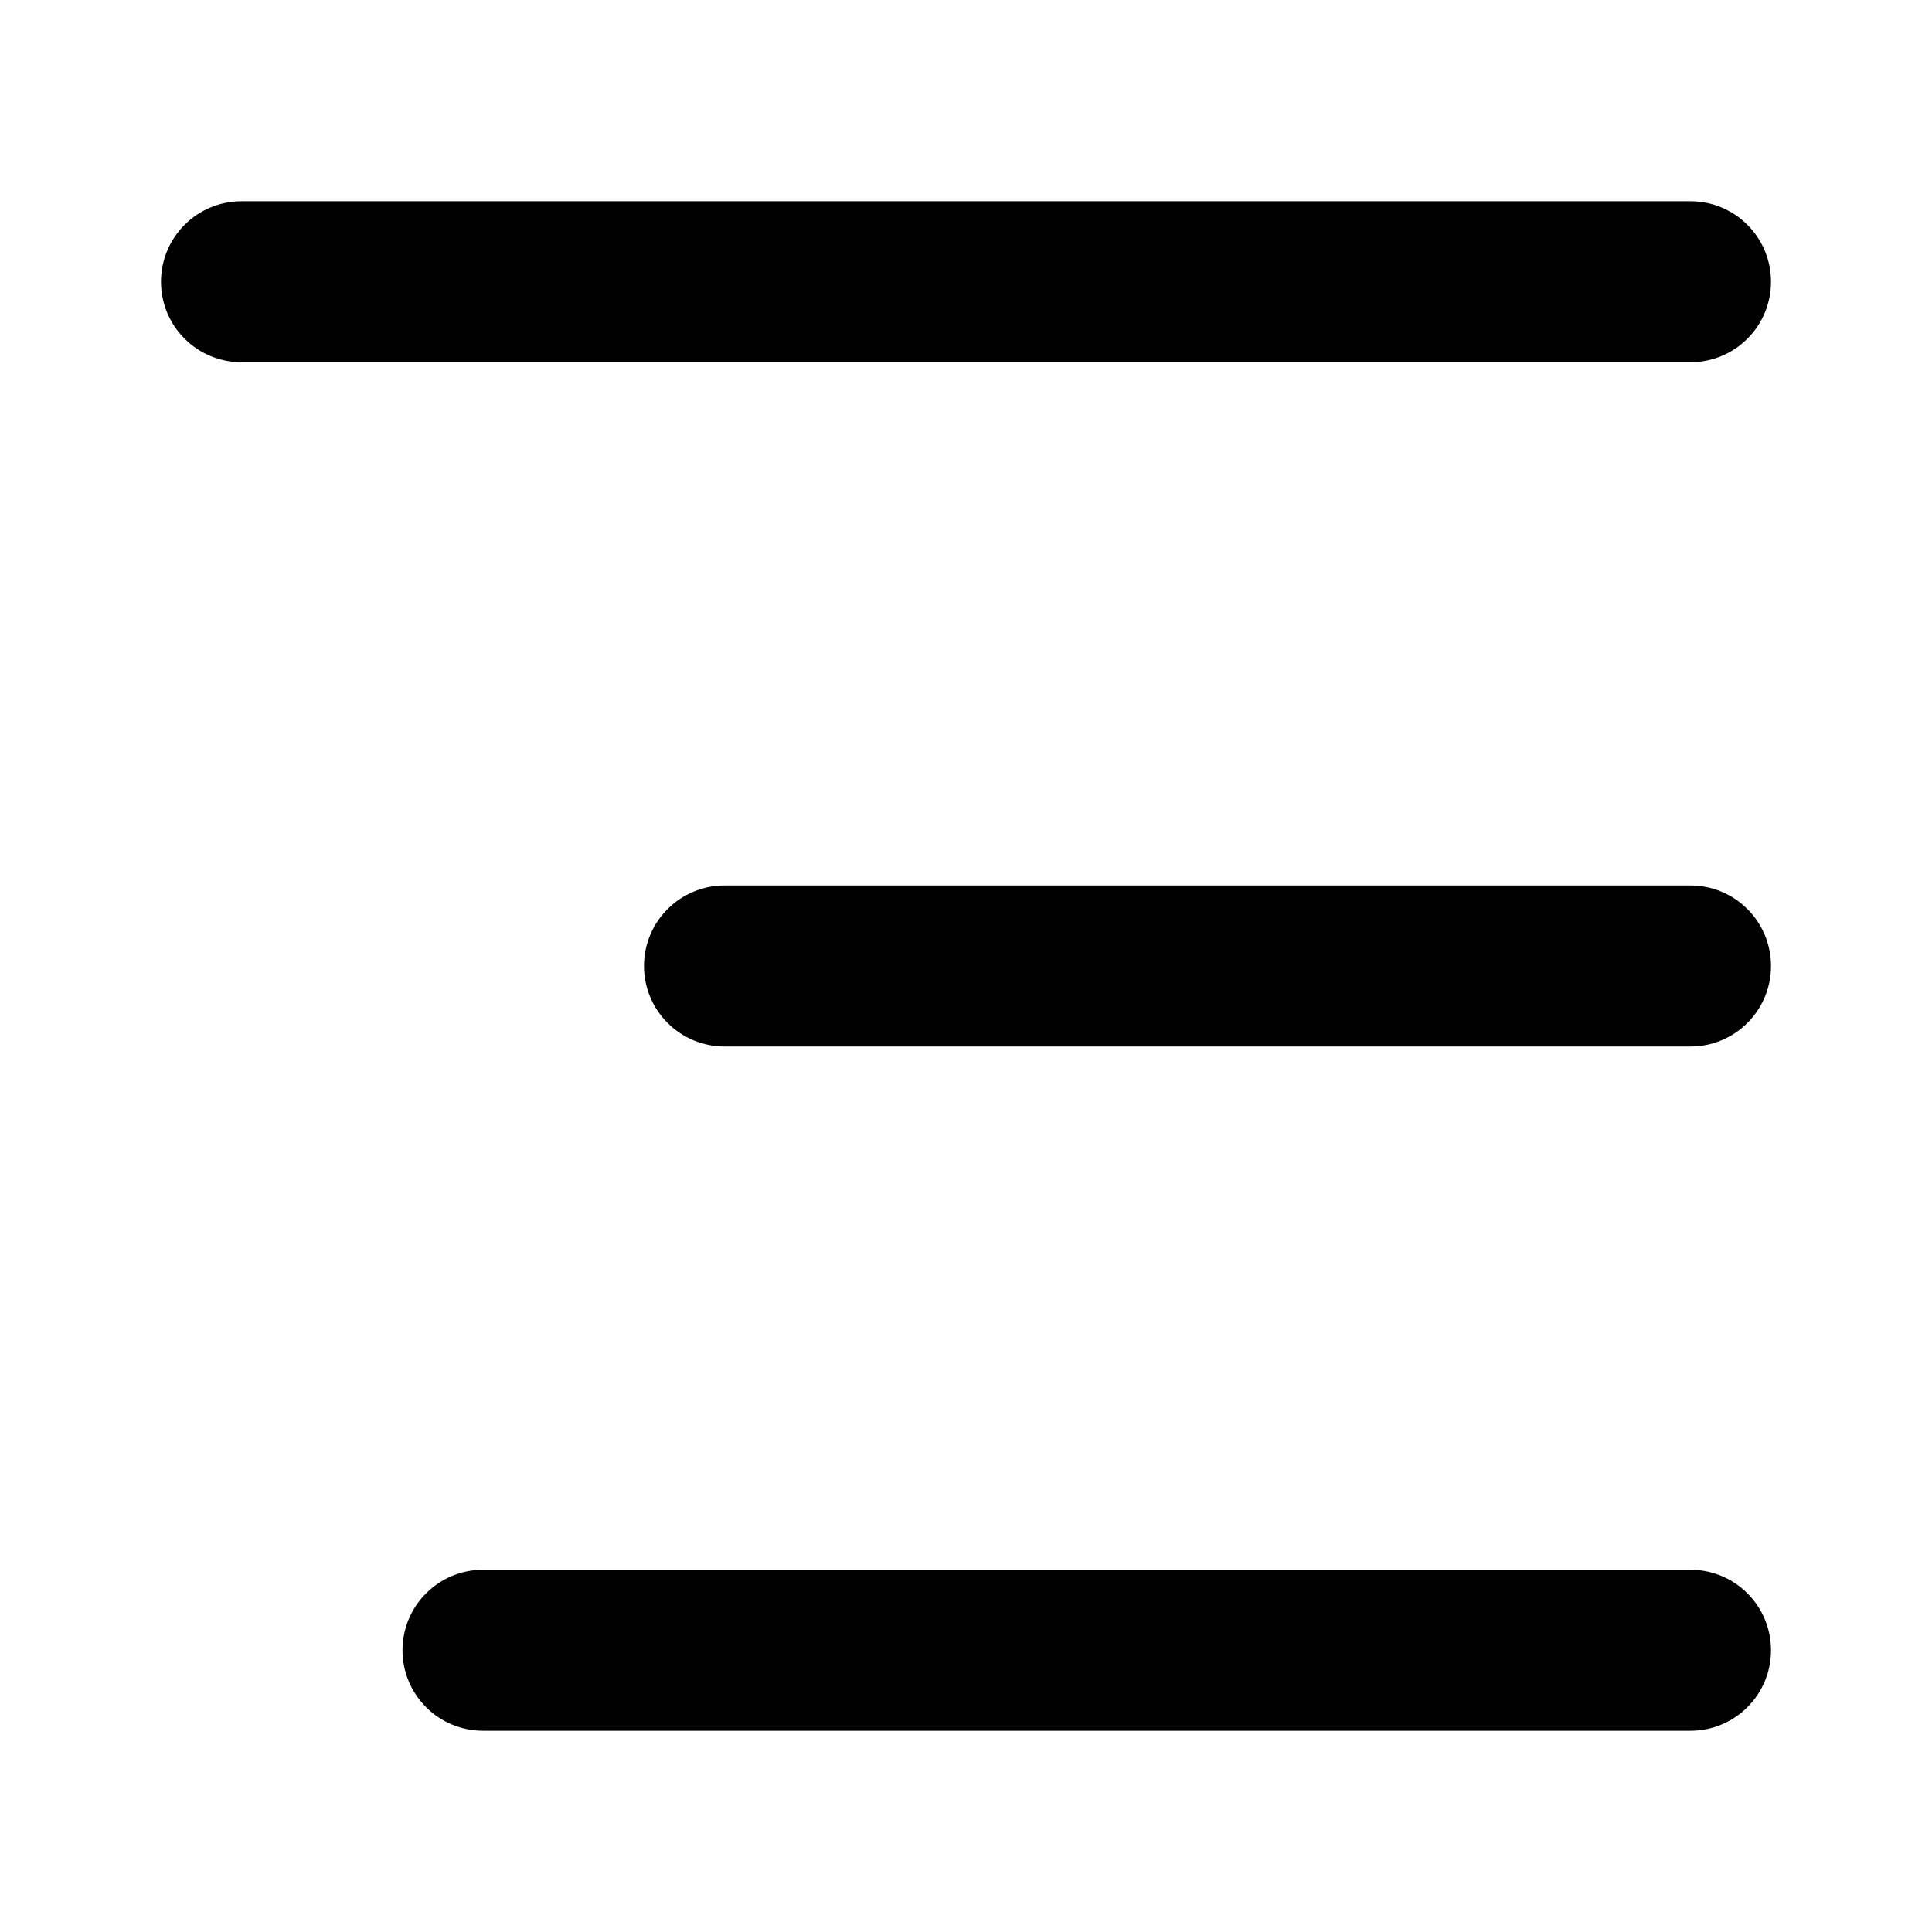<svg width="24" height="24" viewBox="0 0 24 24" fill="none" xmlns="http://www.w3.org/2000/svg">
<path d="M3 4.5H21C21.265 4.5 21.52 4.395 21.707 4.207C21.895 4.02 22 3.765 22 3.5C22 3.235 21.895 2.98 21.707 2.793C21.52 2.605 21.265 2.5 21 2.5H3C2.735 2.5 2.48 2.605 2.293 2.793C2.105 2.98 2 3.235 2 3.5C2 3.765 2.105 4.02 2.293 4.207C2.48 4.395 2.735 4.5 3 4.5Z" fill="black"/>
<path d="M21 11H9C8.735 11 8.48 11.105 8.293 11.293C8.105 11.48 8 11.735 8 12C8 12.265 8.105 12.52 8.293 12.707C8.48 12.895 8.735 13 9 13H21C21.265 13 21.52 12.895 21.707 12.707C21.895 12.52 22 12.265 22 12C22 11.735 21.895 11.48 21.707 11.293C21.52 11.105 21.265 11 21 11Z" fill="black"/>
<path d="M21 19.5H6C5.735 19.5 5.48 19.605 5.293 19.793C5.105 19.98 5 20.235 5 20.5C5 20.765 5.105 21.02 5.293 21.207C5.48 21.395 5.735 21.5 6 21.5H21C21.265 21.5 21.52 21.395 21.707 21.207C21.895 21.02 22 20.765 22 20.5C22 20.235 21.895 19.98 21.707 19.793C21.52 19.605 21.265 19.5 21 19.5Z" fill="black"/>
</svg>
